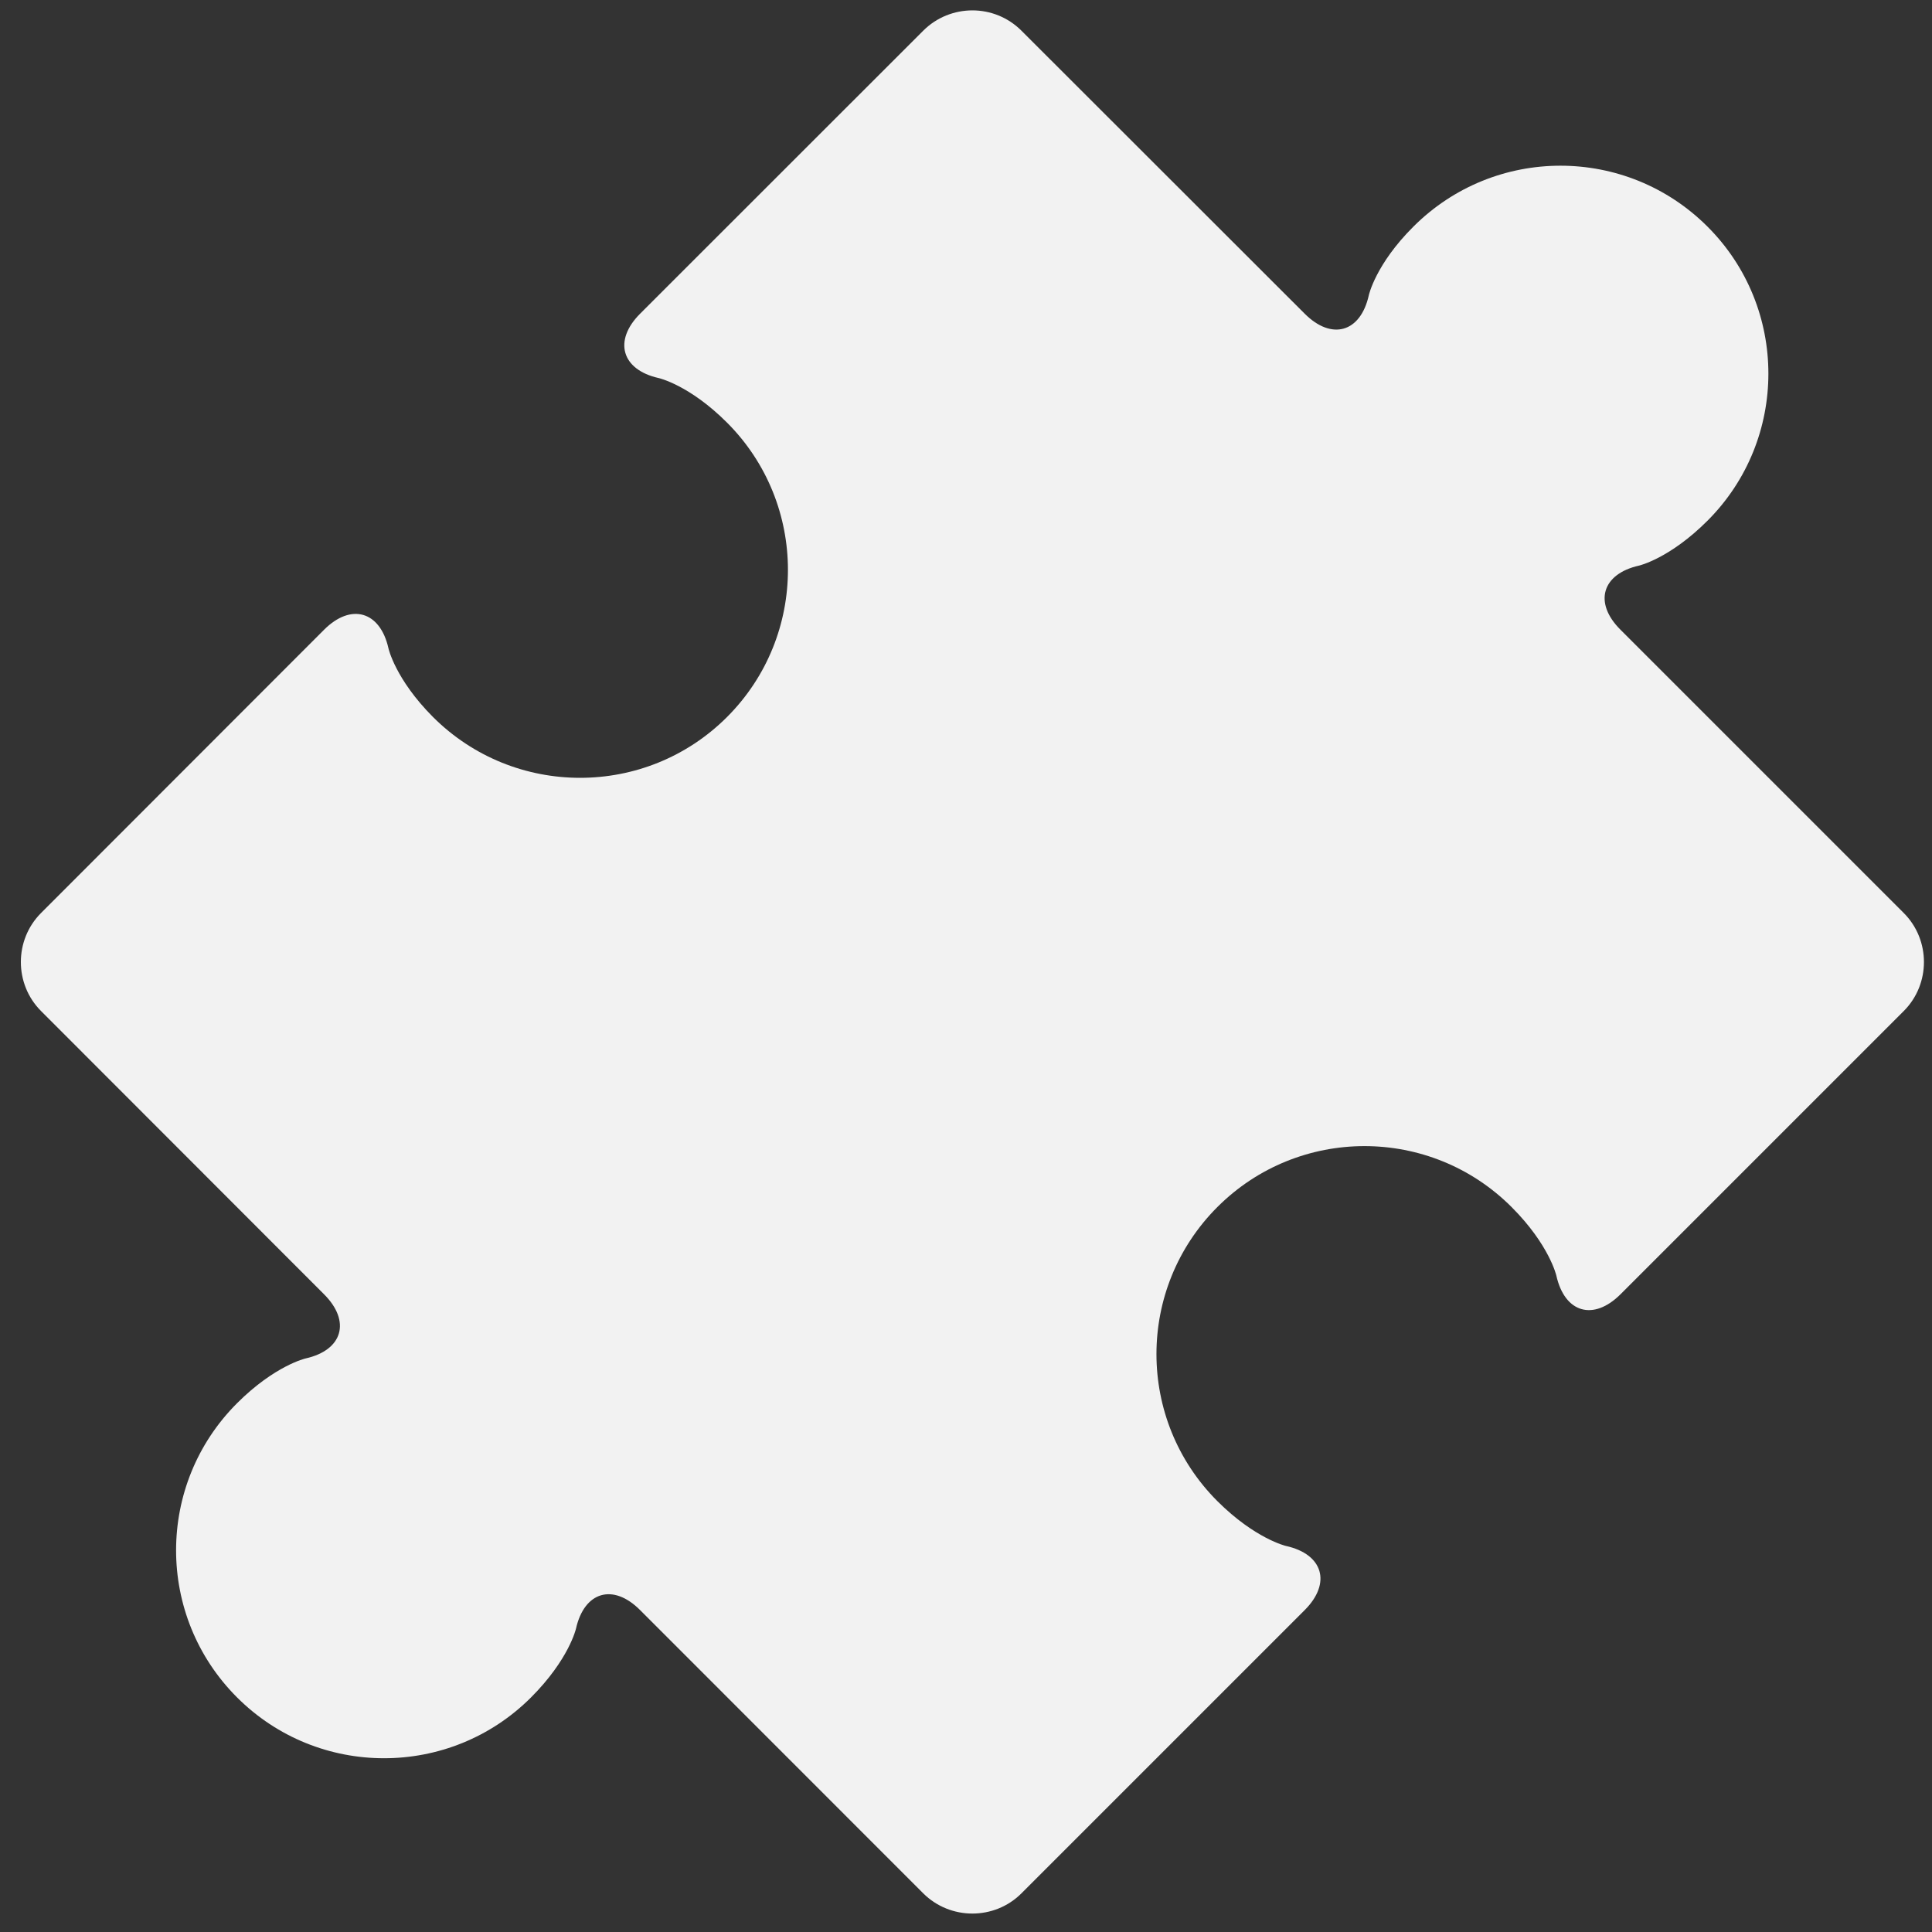 <svg xmlns="http://www.w3.org/2000/svg" viewBox="0 0 16 16">
  <rect x="0" y="0" width="16" height="16" fill="#333333" stroke="none"/>
  <defs id="defs3051">
    <style type="text/css" id="current-color-scheme">
      .ColorScheme-Text {
        color:#f2f2f2;
      }
      </style>
  </defs>
 <path 
     style="fill:currentColor;fill-opacity:1;stroke:none" 
     class="ColorScheme-Text"
     d="M 8.053 0.086 C 7.906 0.086 7.758 0.142 7.646 0.254 L 5.301 2.598 C 5.078 2.821 5.147 3.062 5.455 3.131 C 5.455 3.131 5.708 3.187 6.021 3.5 C 6.693 4.172 6.694 5.265 6.021 5.938 C 5.349 6.61 4.258 6.609 3.586 5.938 C 3.273 5.624 3.217 5.369 3.217 5.369 C 3.148 5.061 2.907 4.992 2.684 5.215 L 0.34 7.561 C 0.117 7.784 0.117 8.15 0.34 8.373 L 2.684 10.719 C 2.907 10.942 2.839 11.181 2.531 11.25 C 2.531 11.25 2.276 11.308 1.963 11.621 C 1.29 12.294 1.29 13.384 1.963 14.057 C 2.635 14.729 3.726 14.729 4.398 14.057 C 4.712 13.743 4.77 13.488 4.77 13.488 C 4.839 13.18 5.078 13.11 5.301 13.334 L 7.646 15.68 C 7.87 15.903 8.236 15.903 8.459 15.68 L 10.805 13.334 C 11.028 13.111 10.958 12.871 10.65 12.803 C 10.65 12.803 10.395 12.744 10.082 12.432 C 9.409 11.759 9.409 10.669 10.082 9.996 C 10.754 9.324 11.845 9.323 12.518 9.996 C 12.831 10.309 12.889 10.564 12.889 10.564 C 12.958 10.873 13.196 10.942 13.42 10.719 L 15.766 8.373 C 15.989 8.15 15.989 7.784 15.766 7.561 L 13.42 5.215 C 13.196 4.992 13.266 4.753 13.574 4.684 C 13.574 4.684 13.827 4.626 14.141 4.312 C 14.813 3.64 14.813 2.548 14.141 1.877 C 13.468 1.204 12.378 1.204 11.705 1.877 C 11.391 2.19 11.336 2.445 11.336 2.445 C 11.267 2.754 11.028 2.821 10.805 2.598 L 8.459 0.254 C 8.347 0.142 8.2 0.086 8.053 0.086 z "
     />
</svg>
